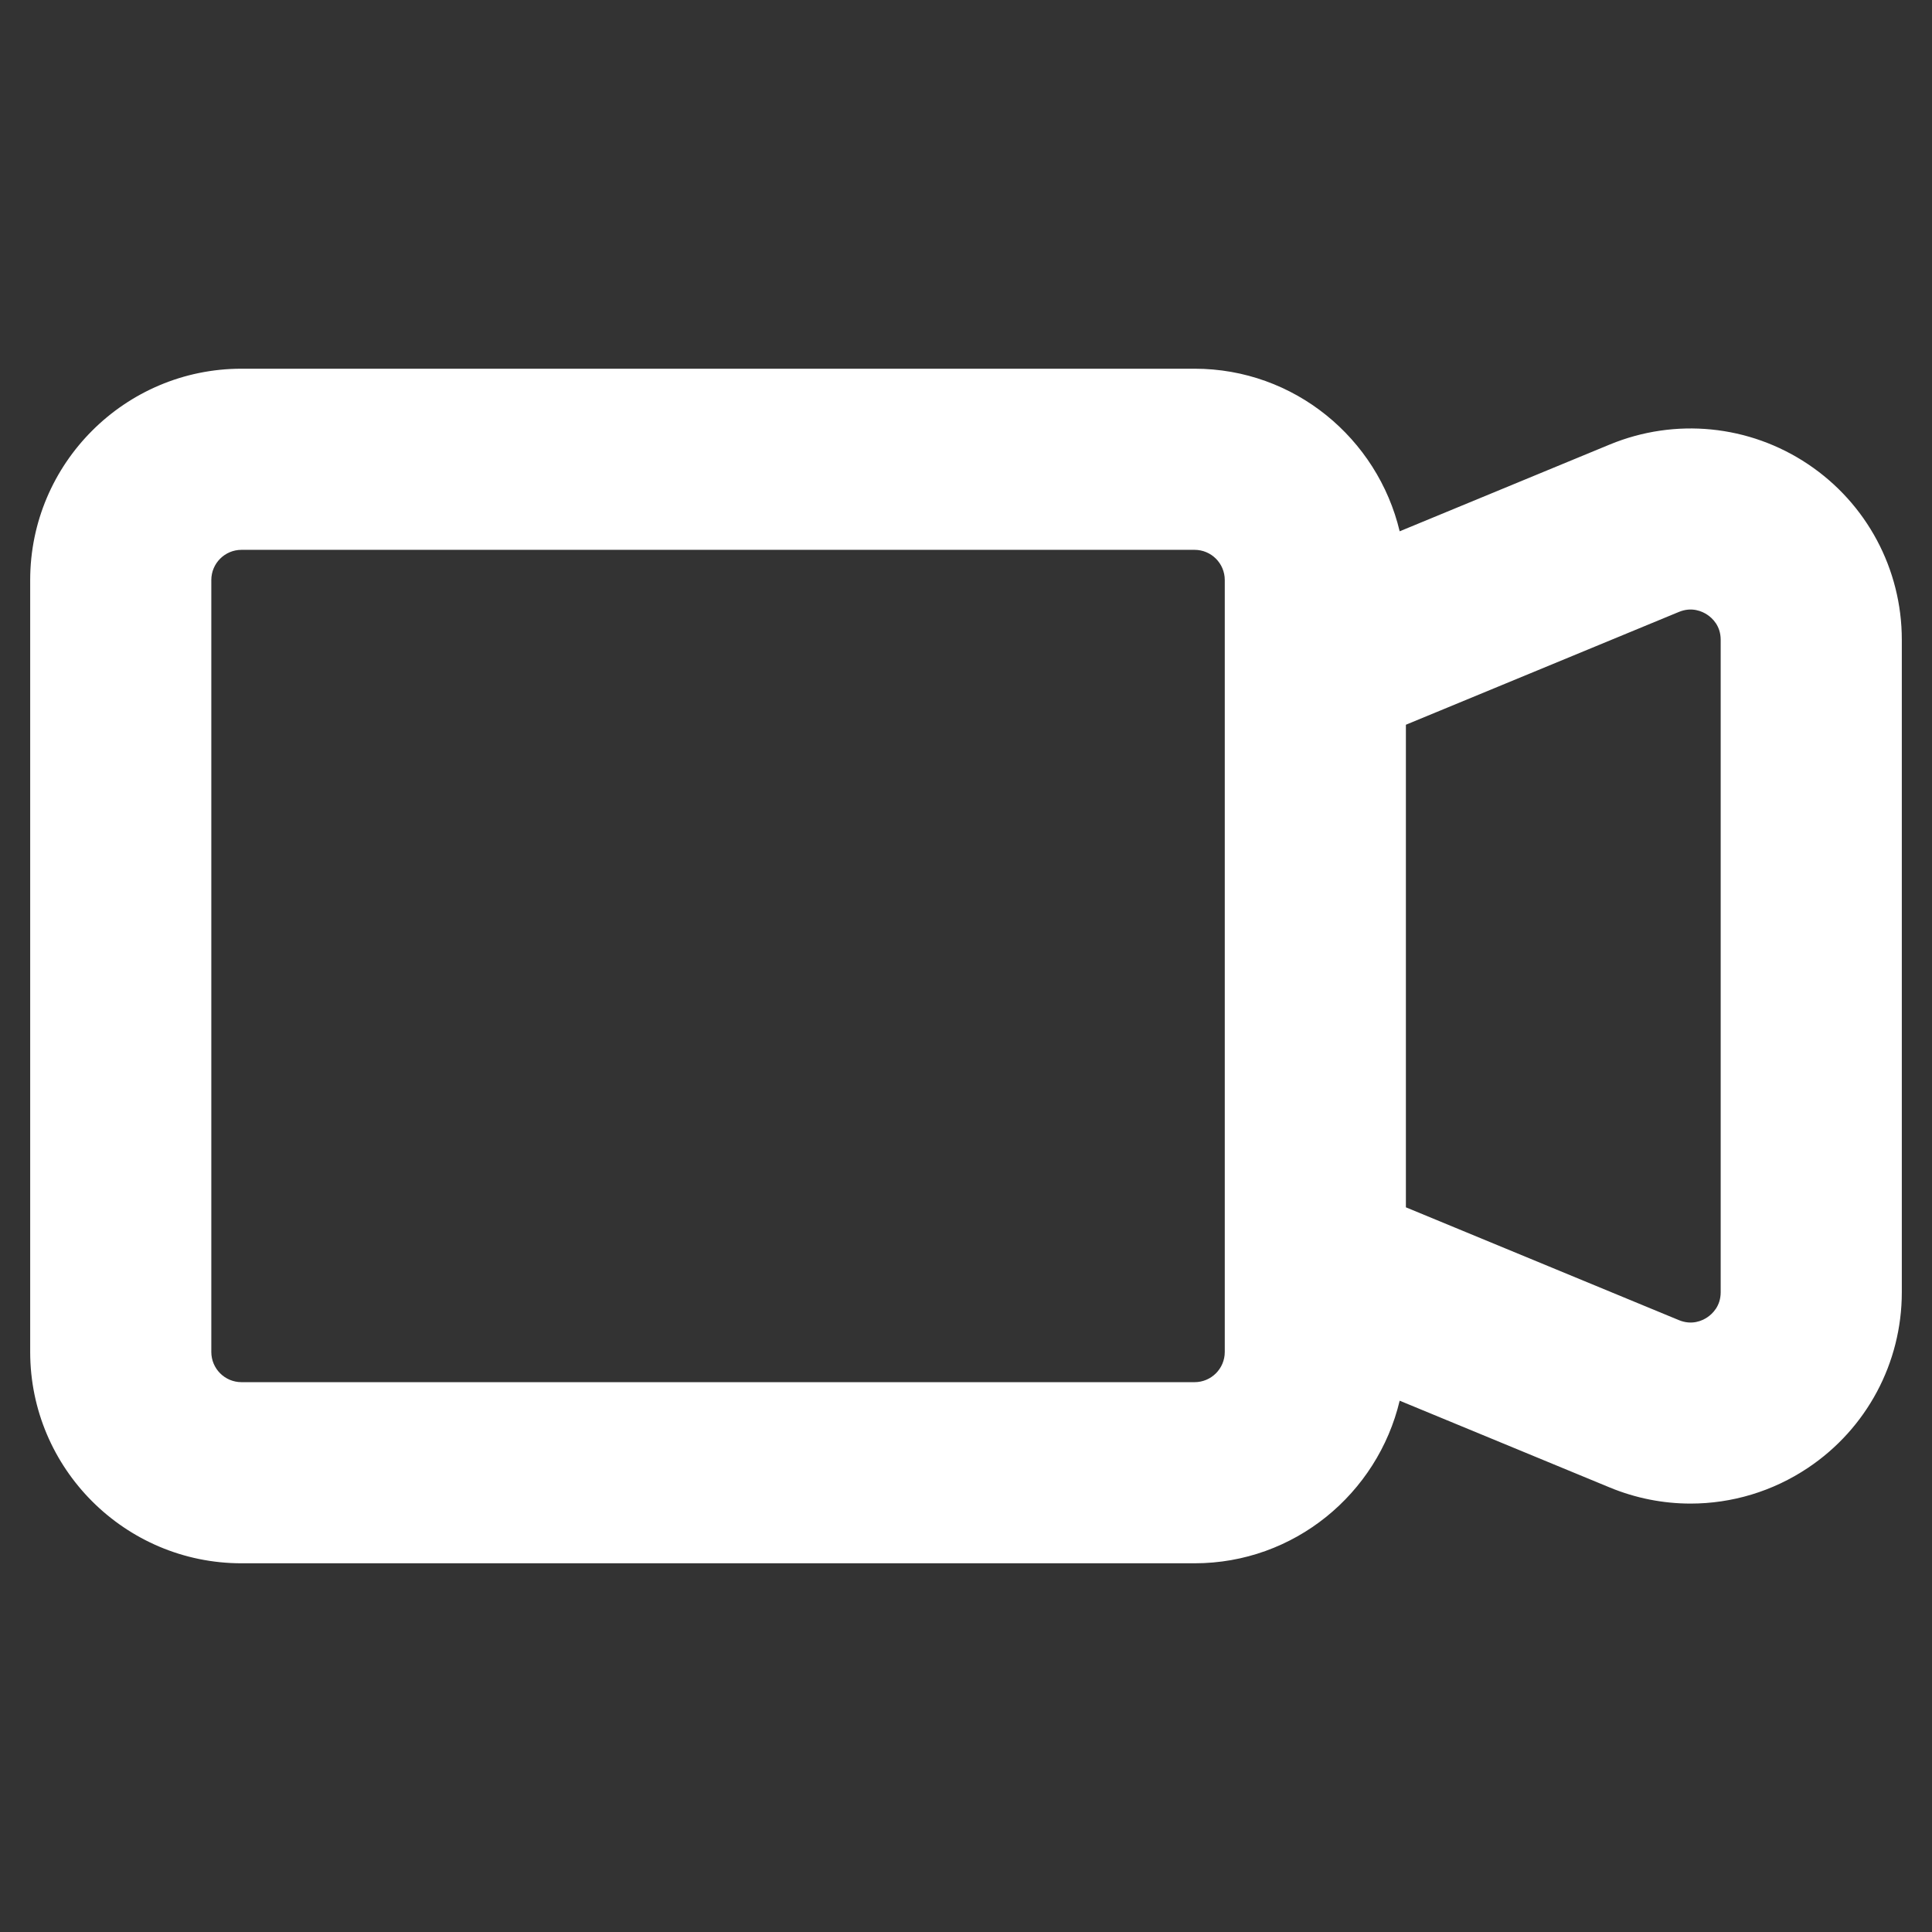 <?xml version="1.0" ?><svg id="Layer_2" fill="white" style="enable-background:new 0 0 32 32;" version="1.1" viewBox="0 0 32 32" xml:space="preserve" xmlns="http://www.w3.org/2000/svg" xmlns:xlink="http://www.w3.org/1999/xlink"><rect x="0" y="0" width="32" height="32" fill="#333333" stroke="none"/><g><path d="M29.946,7.688c-0.973-0.651-2.2-0.772-3.282-0.326l-3.481,1.438   c-0.367-1.54-1.746-2.693-3.397-2.693H4c-1.93,0-3.5,1.57-3.5,3.5v12.786c0,1.93,1.57,3.5,3.5,3.5   h15.786c1.651,0,3.03-1.153,3.397-2.693l3.481,1.438c0.431,0.178,0.885,0.266,1.337,0.266   c0.682,0,1.359-0.2,1.945-0.592c0.973-0.651,1.554-1.738,1.554-2.909V10.597   C31.5,9.426,30.919,8.339,29.946,7.688z M20.286,22.393c0,0.276-0.224,0.5-0.5,0.5H4   c-0.276,0-0.5-0.224-0.5-0.5V9.607c0-0.276,0.224-0.5,0.5-0.5h15.786c0.276,0,0.5,0.224,0.5,0.5V22.393z    M28.5,21.403c0,0.232-0.139,0.36-0.222,0.416s-0.254,0.135-0.469,0.047l-4.523-1.869v-7.993   l4.523-1.869c0.214-0.088,0.386-0.009,0.469,0.047C28.361,10.237,28.5,10.365,28.5,10.597V21.403z"/></g></svg>